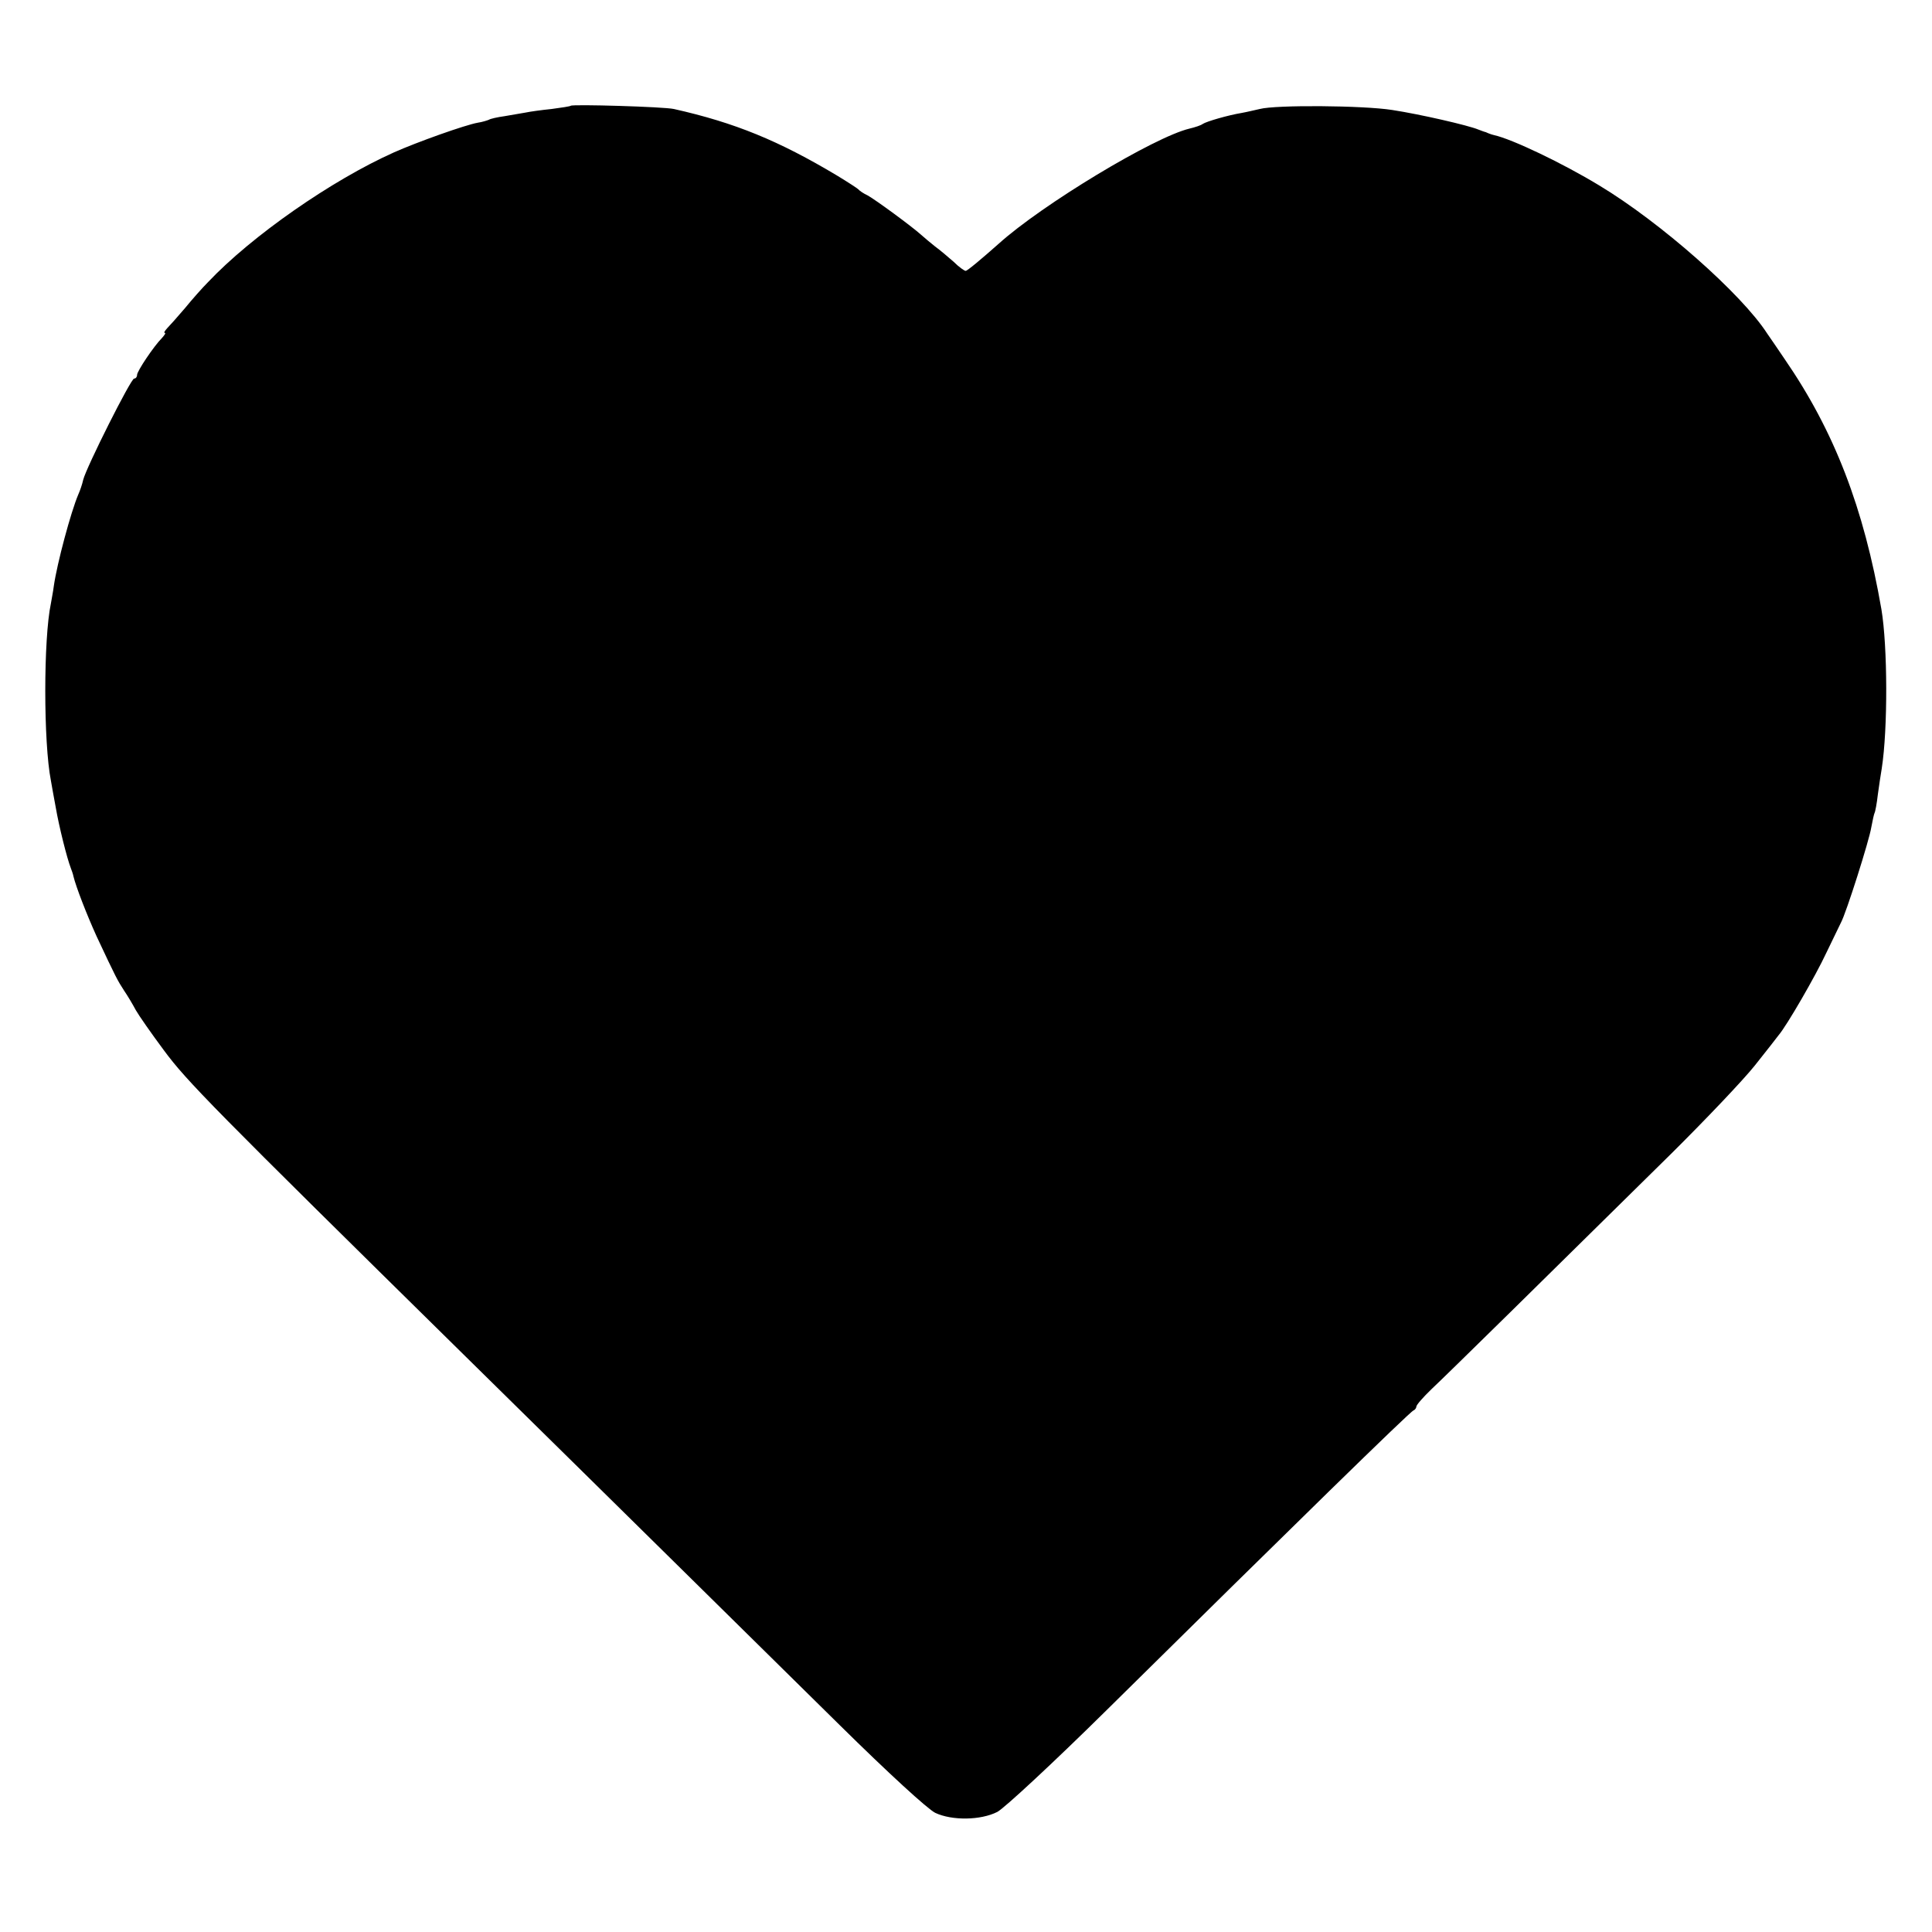 <?xml version="1.0" standalone="no"?>
<!DOCTYPE svg PUBLIC "-//W3C//DTD SVG 20010904//EN"
 "http://www.w3.org/TR/2001/REC-SVG-20010904/DTD/svg10.dtd">
<svg version="1.0" xmlns="http://www.w3.org/2000/svg"
 width="592pt" height="592pt" viewBox="0 0 592 592"
 preserveAspectRatio="xMidYMid meet">
<g transform="translate(0,592) scale(0.1,-0.1)"
fill="#000000" stroke="none">
<path d="M1749 5596 c-2 -2 -29 -6 -59 -10 -30 -3 -66 -8 -80 -11 -13 -2 -42
-7 -64 -11 -22 -3 -44 -8 -48 -11 -5 -2 -20 -7 -34 -9 -39 -7 -185 -59 -257
-91 -190 -85 -436 -256 -570 -398 -16 -16 -48 -52 -70 -79 -23 -27 -48 -55
-55 -62 -7 -8 -11 -14 -7 -14 4 0 -1 -7 -9 -16 -24 -24 -76 -101 -76 -113 0
-6 -4 -11 -9 -11 -10 0 -146 -271 -156 -310 -3 -14 -10 -34 -15 -45 -23 -54
-65 -211 -75 -280 -2 -17 -7 -41 -9 -54 -23 -108 -23 -426 0 -543 2 -13 9 -50
15 -83 10 -58 34 -154 46 -185 3 -8 7 -19 8 -25 8 -33 41 -118 71 -184 60
-128 64 -135 84 -166 11 -16 27 -43 36 -60 9 -16 48 -72 86 -123 70 -95 150
-176 918 -932 232 -228 529 -521 660 -650 131 -129 353 -348 493 -486 148
-146 270 -258 293 -269 51 -24 139 -23 190 3 21 11 172 151 334 311 572 565
931 916 941 919 5 2 9 8 9 12 0 5 21 29 47 54 47 44 355 347 732 719 107 106
223 228 258 272 35 44 68 86 73 93 25 29 114 183 146 252 20 41 40 83 45 93
16 29 87 253 93 292 4 21 8 40 10 44 2 3 7 29 10 56 4 28 9 64 12 80 19 122
18 375 -1 488 -54 311 -144 545 -296 766 -24 35 -48 71 -54 79 -78 121 -327
341 -515 454 -112 68 -267 142 -322 154 -5 1 -10 3 -13 4 -3 1 -8 3 -12 5 -5
1 -15 5 -23 8 -31 13 -179 47 -264 60 -89 14 -357 16 -406 3 -14 -3 -38 -9
-55 -12 -42 -7 -108 -26 -120 -34 -5 -4 -23 -10 -40 -14 -109 -26 -452 -233
-585 -353 -53 -47 -96 -83 -101 -83 -4 0 -21 12 -37 28 -17 15 -42 36 -57 47
-14 11 -33 27 -43 36 -29 26 -138 106 -163 120 -13 6 -26 15 -29 19 -3 3 -32
22 -65 42 -179 107 -313 162 -500 204 -31 7 -310 15 -316 10z"/>
</g>
</svg>

